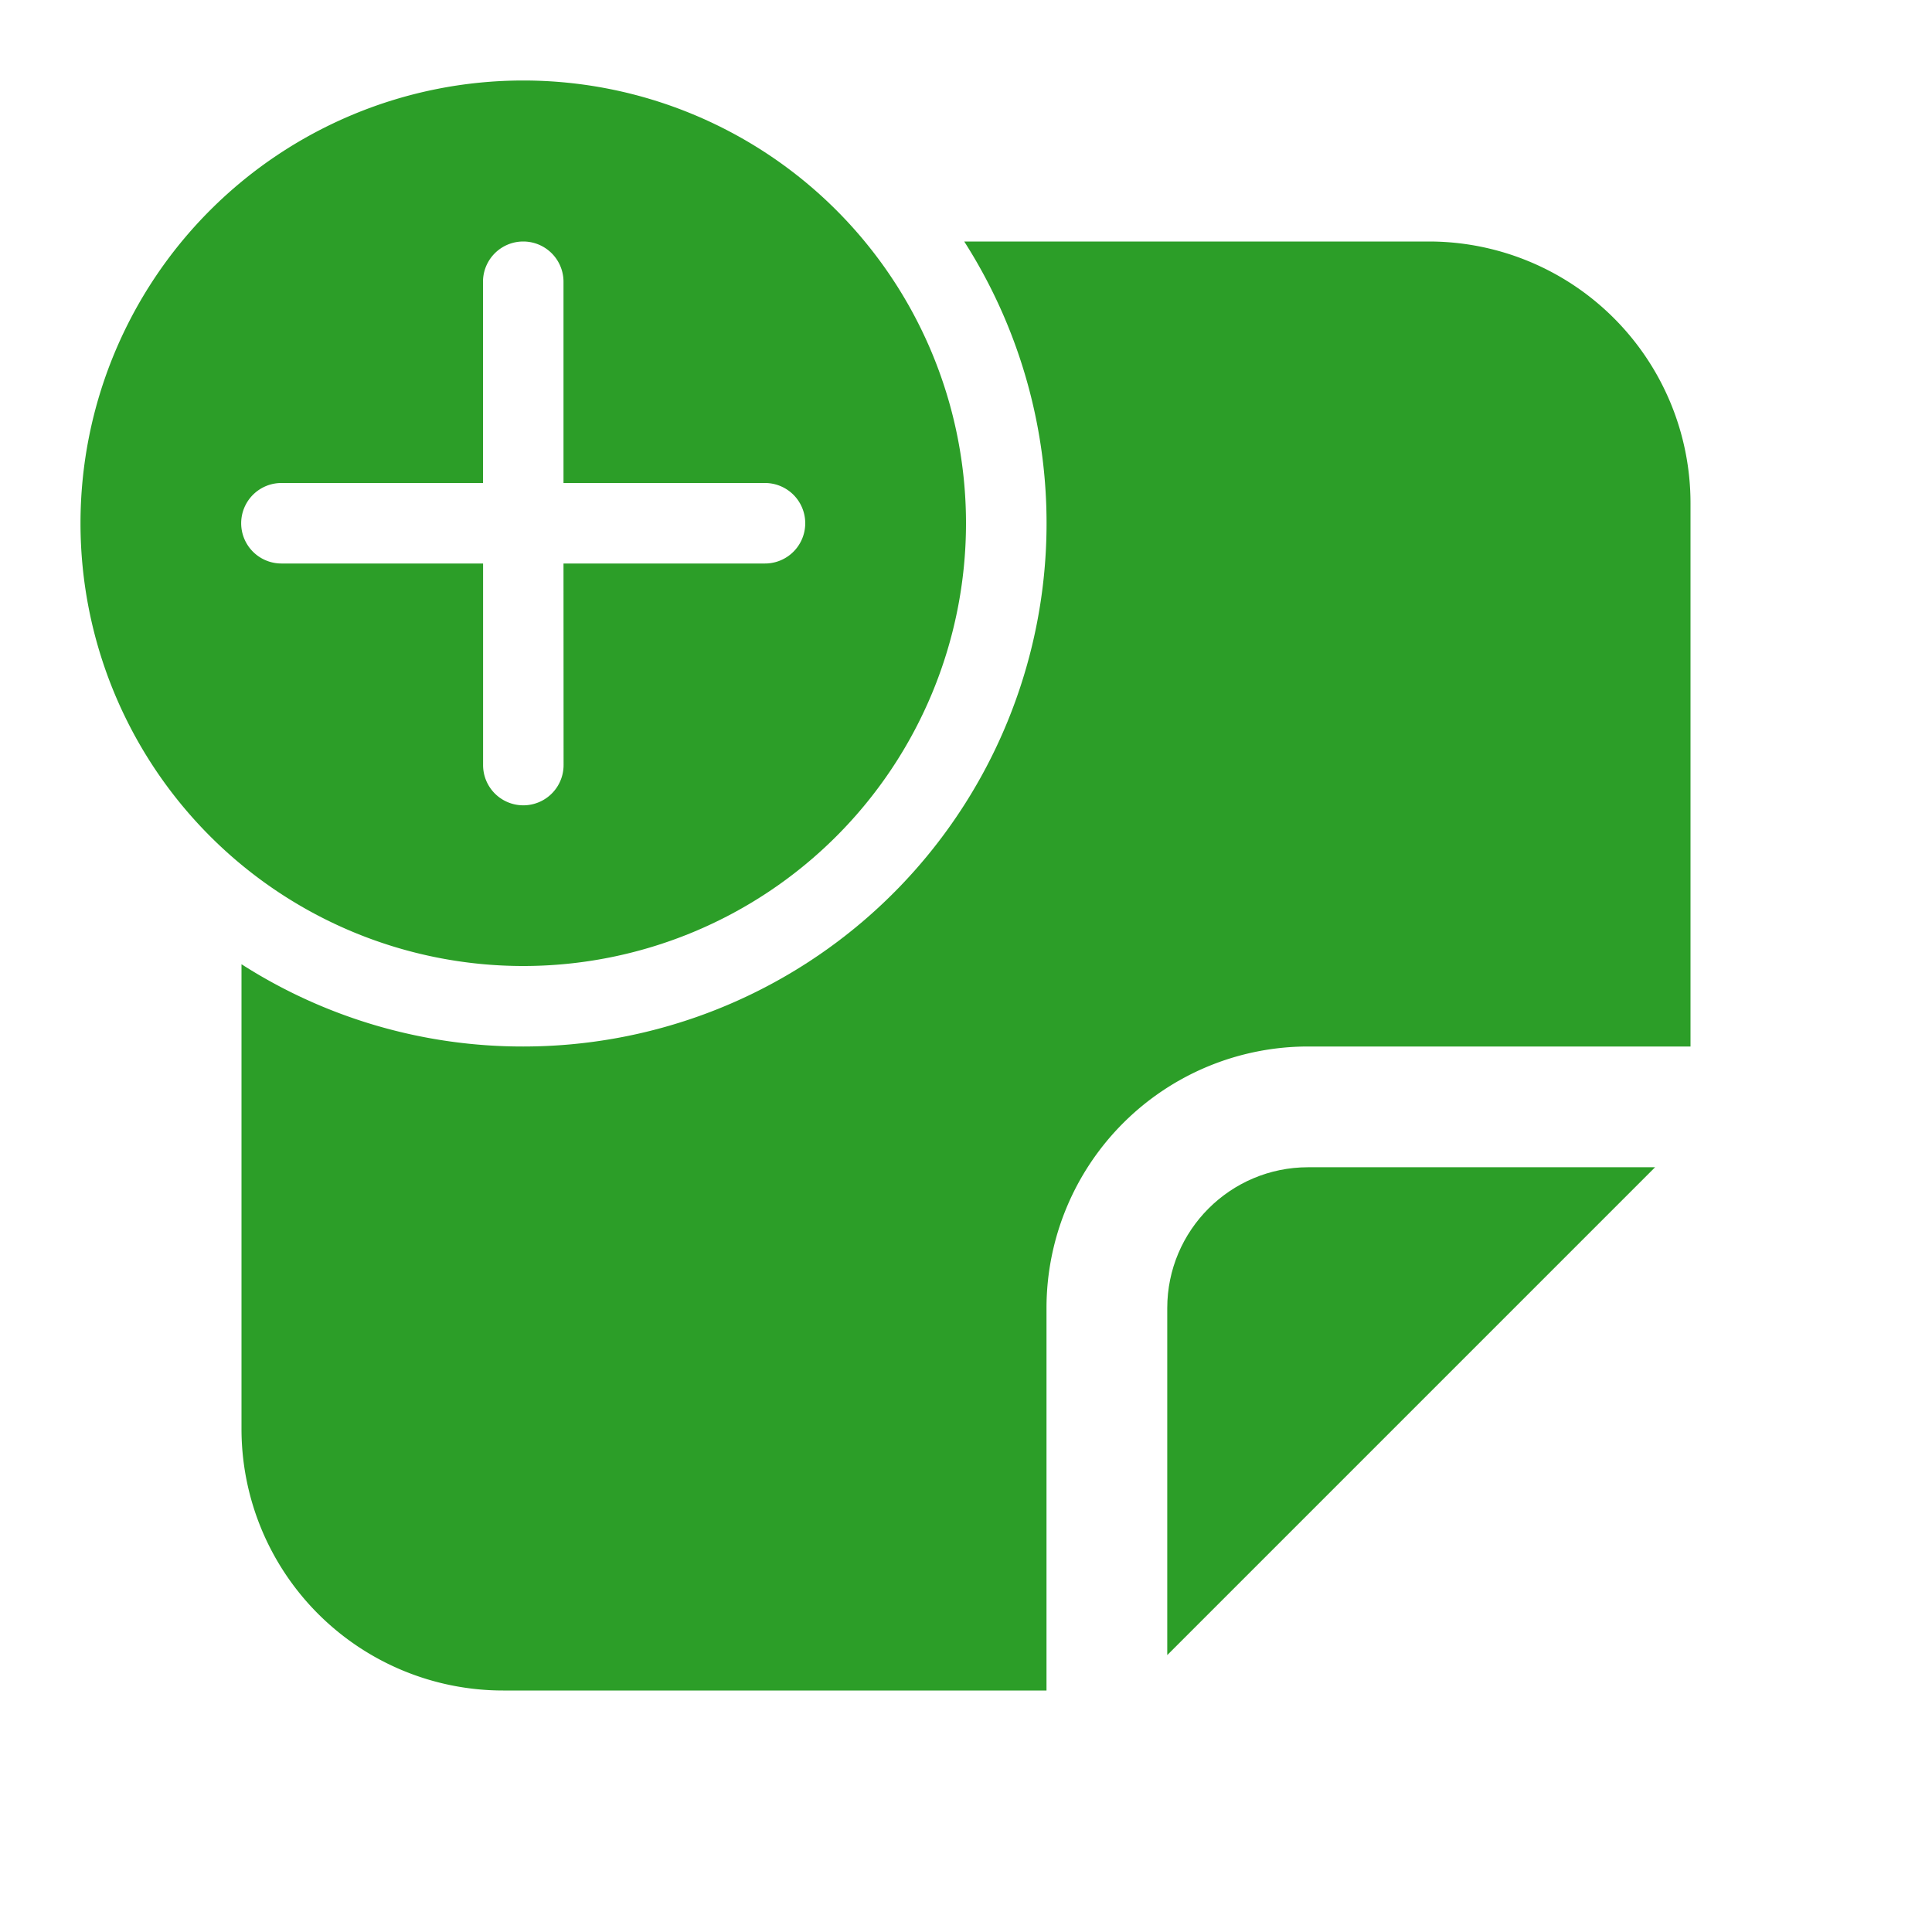 <svg fill="none" viewBox="0 0 24 24" xmlns="http://www.w3.org/2000/svg"><path d="M12 6.5a5.5 5.5 0 1 0-11 0 5.5 5.5 0 0 0 11 0ZM7 7l.001 2.504a.5.5 0 0 1-1 0V7H3.496a.5.5 0 0 1 0-1H6V3.5a.5.5 0 0 1 1 0V6h2.503a.5.5 0 0 1 0 1H7.001Z" fill="#2c9e28" class="fill-212121"></path><path d="M6.5 13a6.5 6.5 0 0 0 5.478-10h5.772A3.25 3.25 0 0 1 21 6.25V13h-4.75A3.25 3.25 0 0 0 13 16.25V21H6.25A3.25 3.25 0 0 1 3 17.75v-5.772A6.47 6.47 0 0 0 6.5 13Z" fill="#2c9e28" class="fill-212121"></path><path d="m20.56 14.5-6.06 6.06v-4.31c0-.966.784-1.75 1.75-1.75h4.31Z" fill="#2c9e28" class="fill-212121"></path></svg>